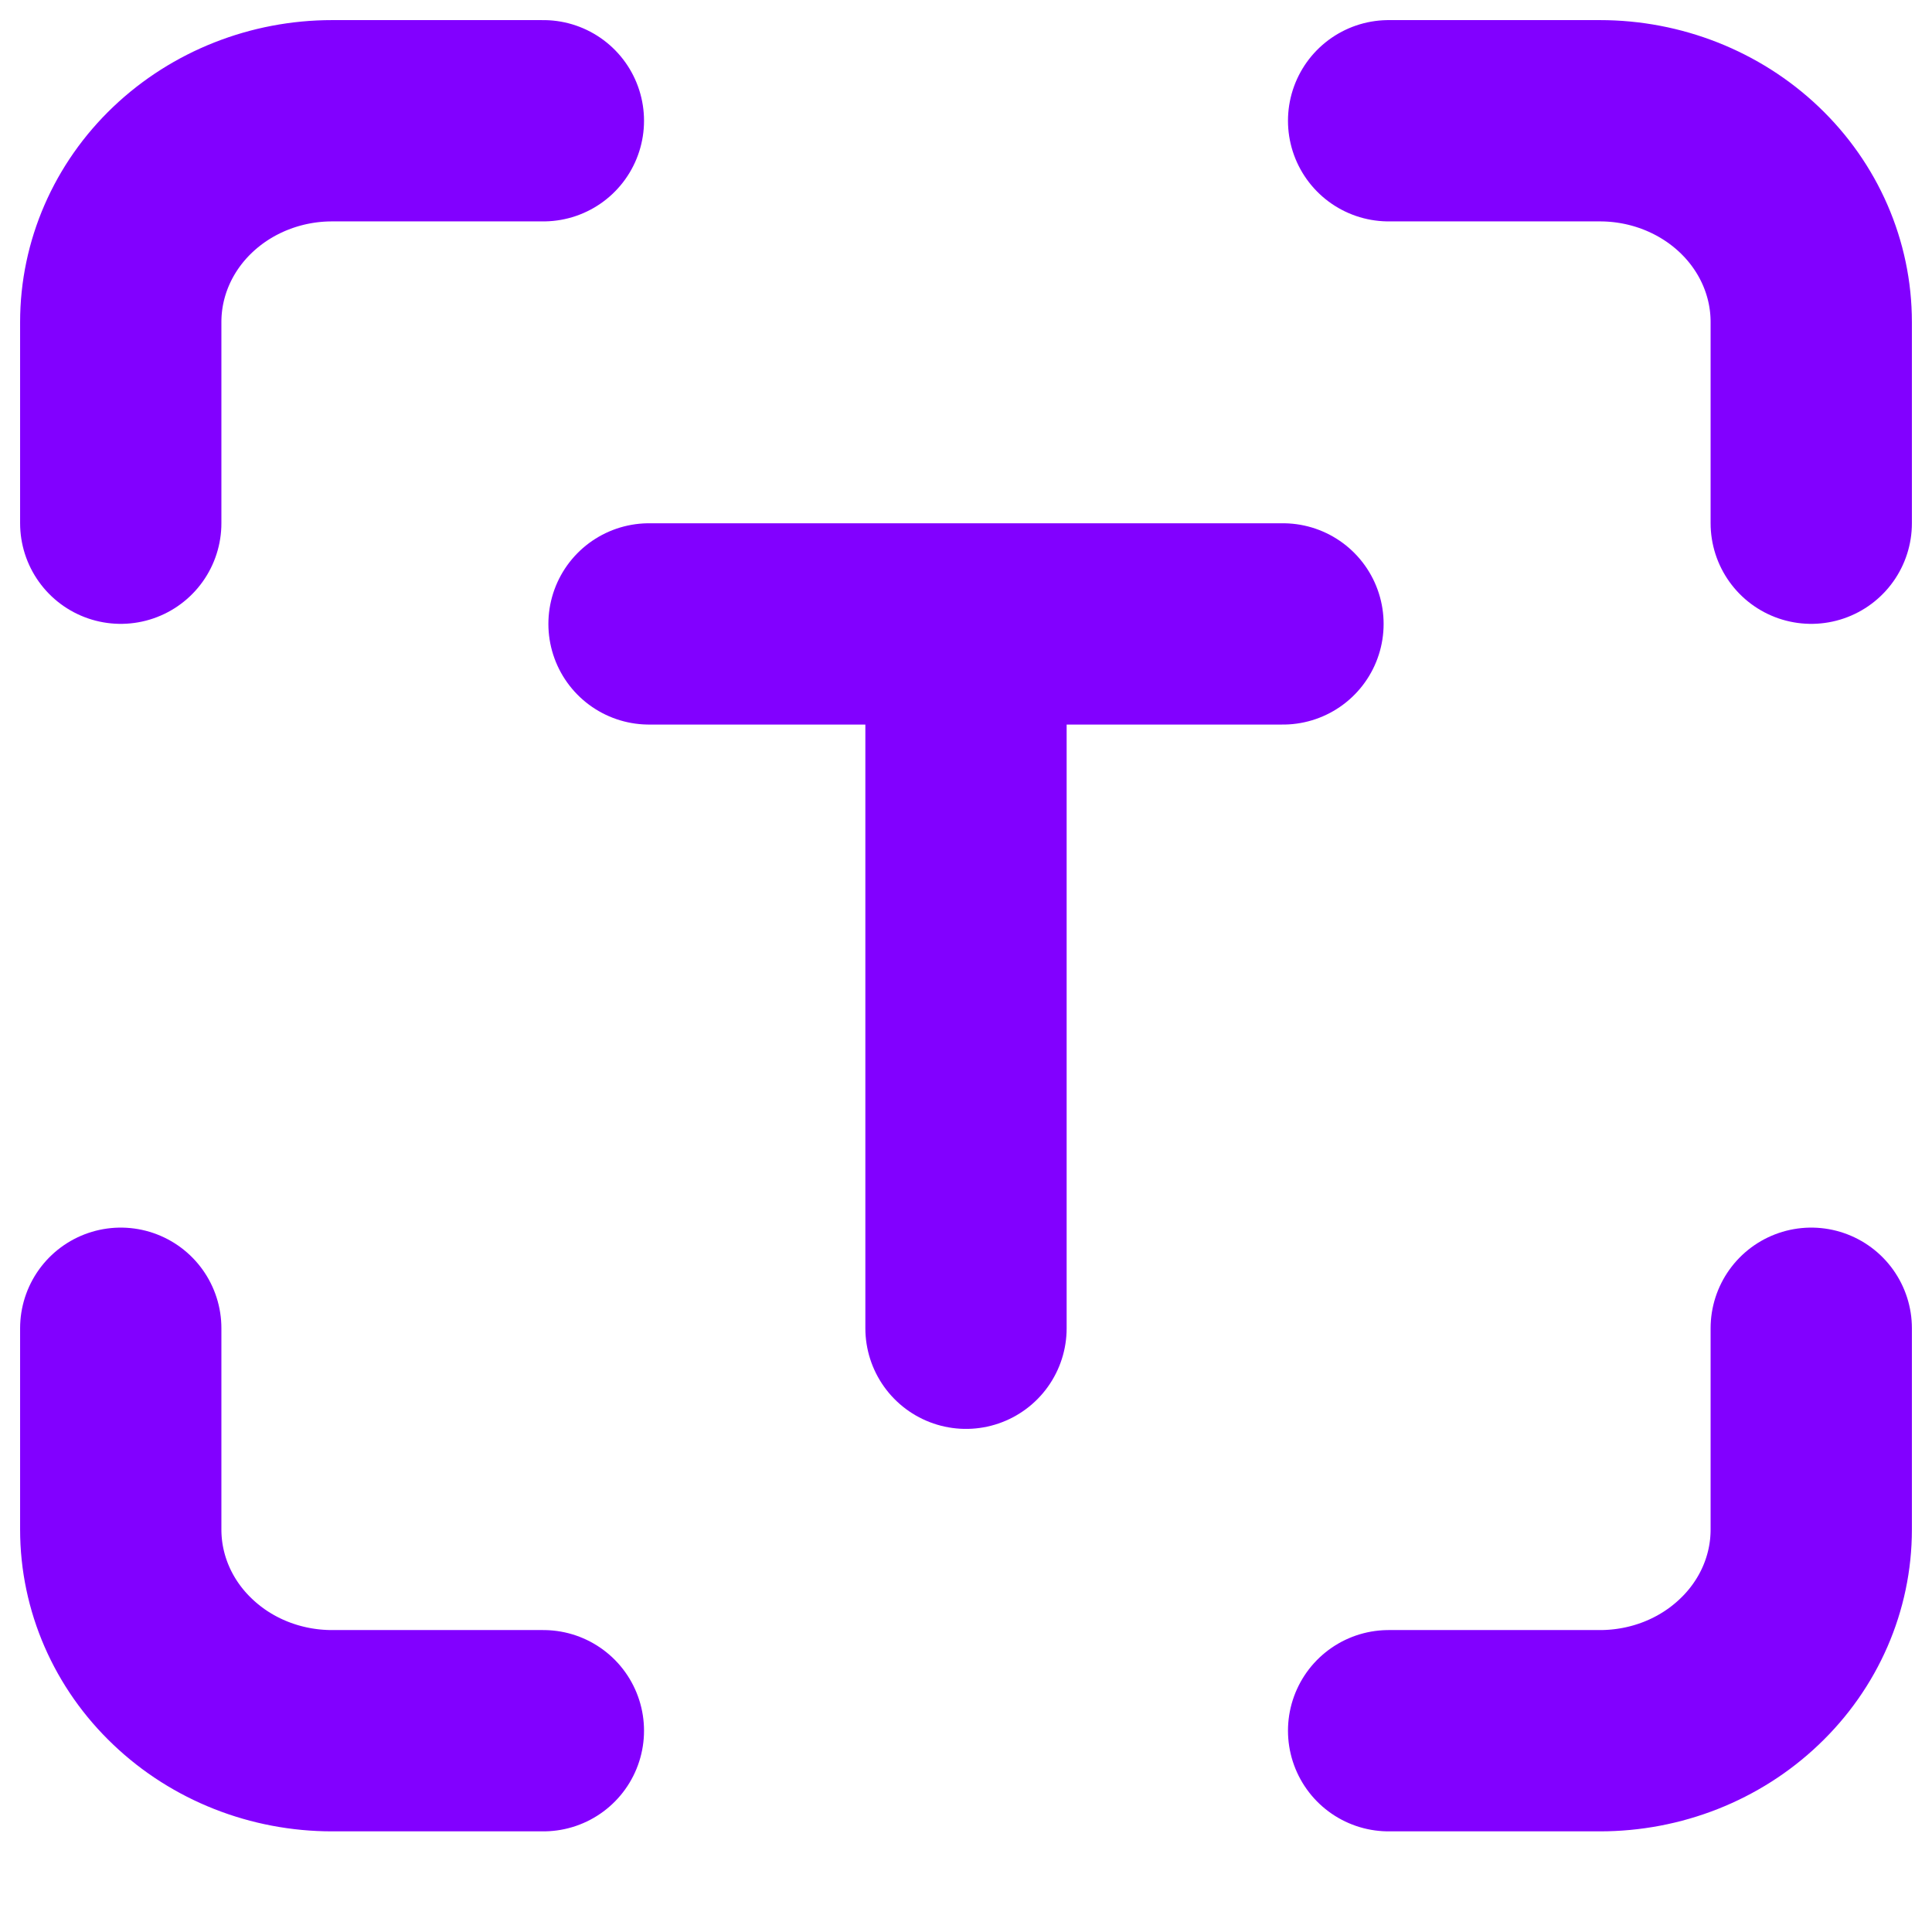 <svg xmlns="http://www.w3.org/2000/svg" width="16" height="16" viewBox="0 0 16 16" fill="none">
    <path d="M1 4.333V2.667C1 2.225 1.184 1.801 1.513 1.488C1.841 1.176 2.286 1 2.75 1H4.5M1 11V12.667C1 13.109 1.184 13.533 1.513 13.845C1.841 14.158 2.286 14.333 2.75 14.333H4.5M11.5 1H13.25C13.714 1 14.159 1.176 14.487 1.488C14.816 1.801 15 2.225 15 2.667V4.333M11.5 14.333H13.25C13.714 14.333 14.159 14.158 14.487 13.845C14.816 13.533 15 13.109 15 12.667V11M8 11V5.167M5.375 5.167H10.625" stroke="#8200FF" stroke-width="1.667" stroke-linecap="round" stroke-linejoin="round"/>
</svg>